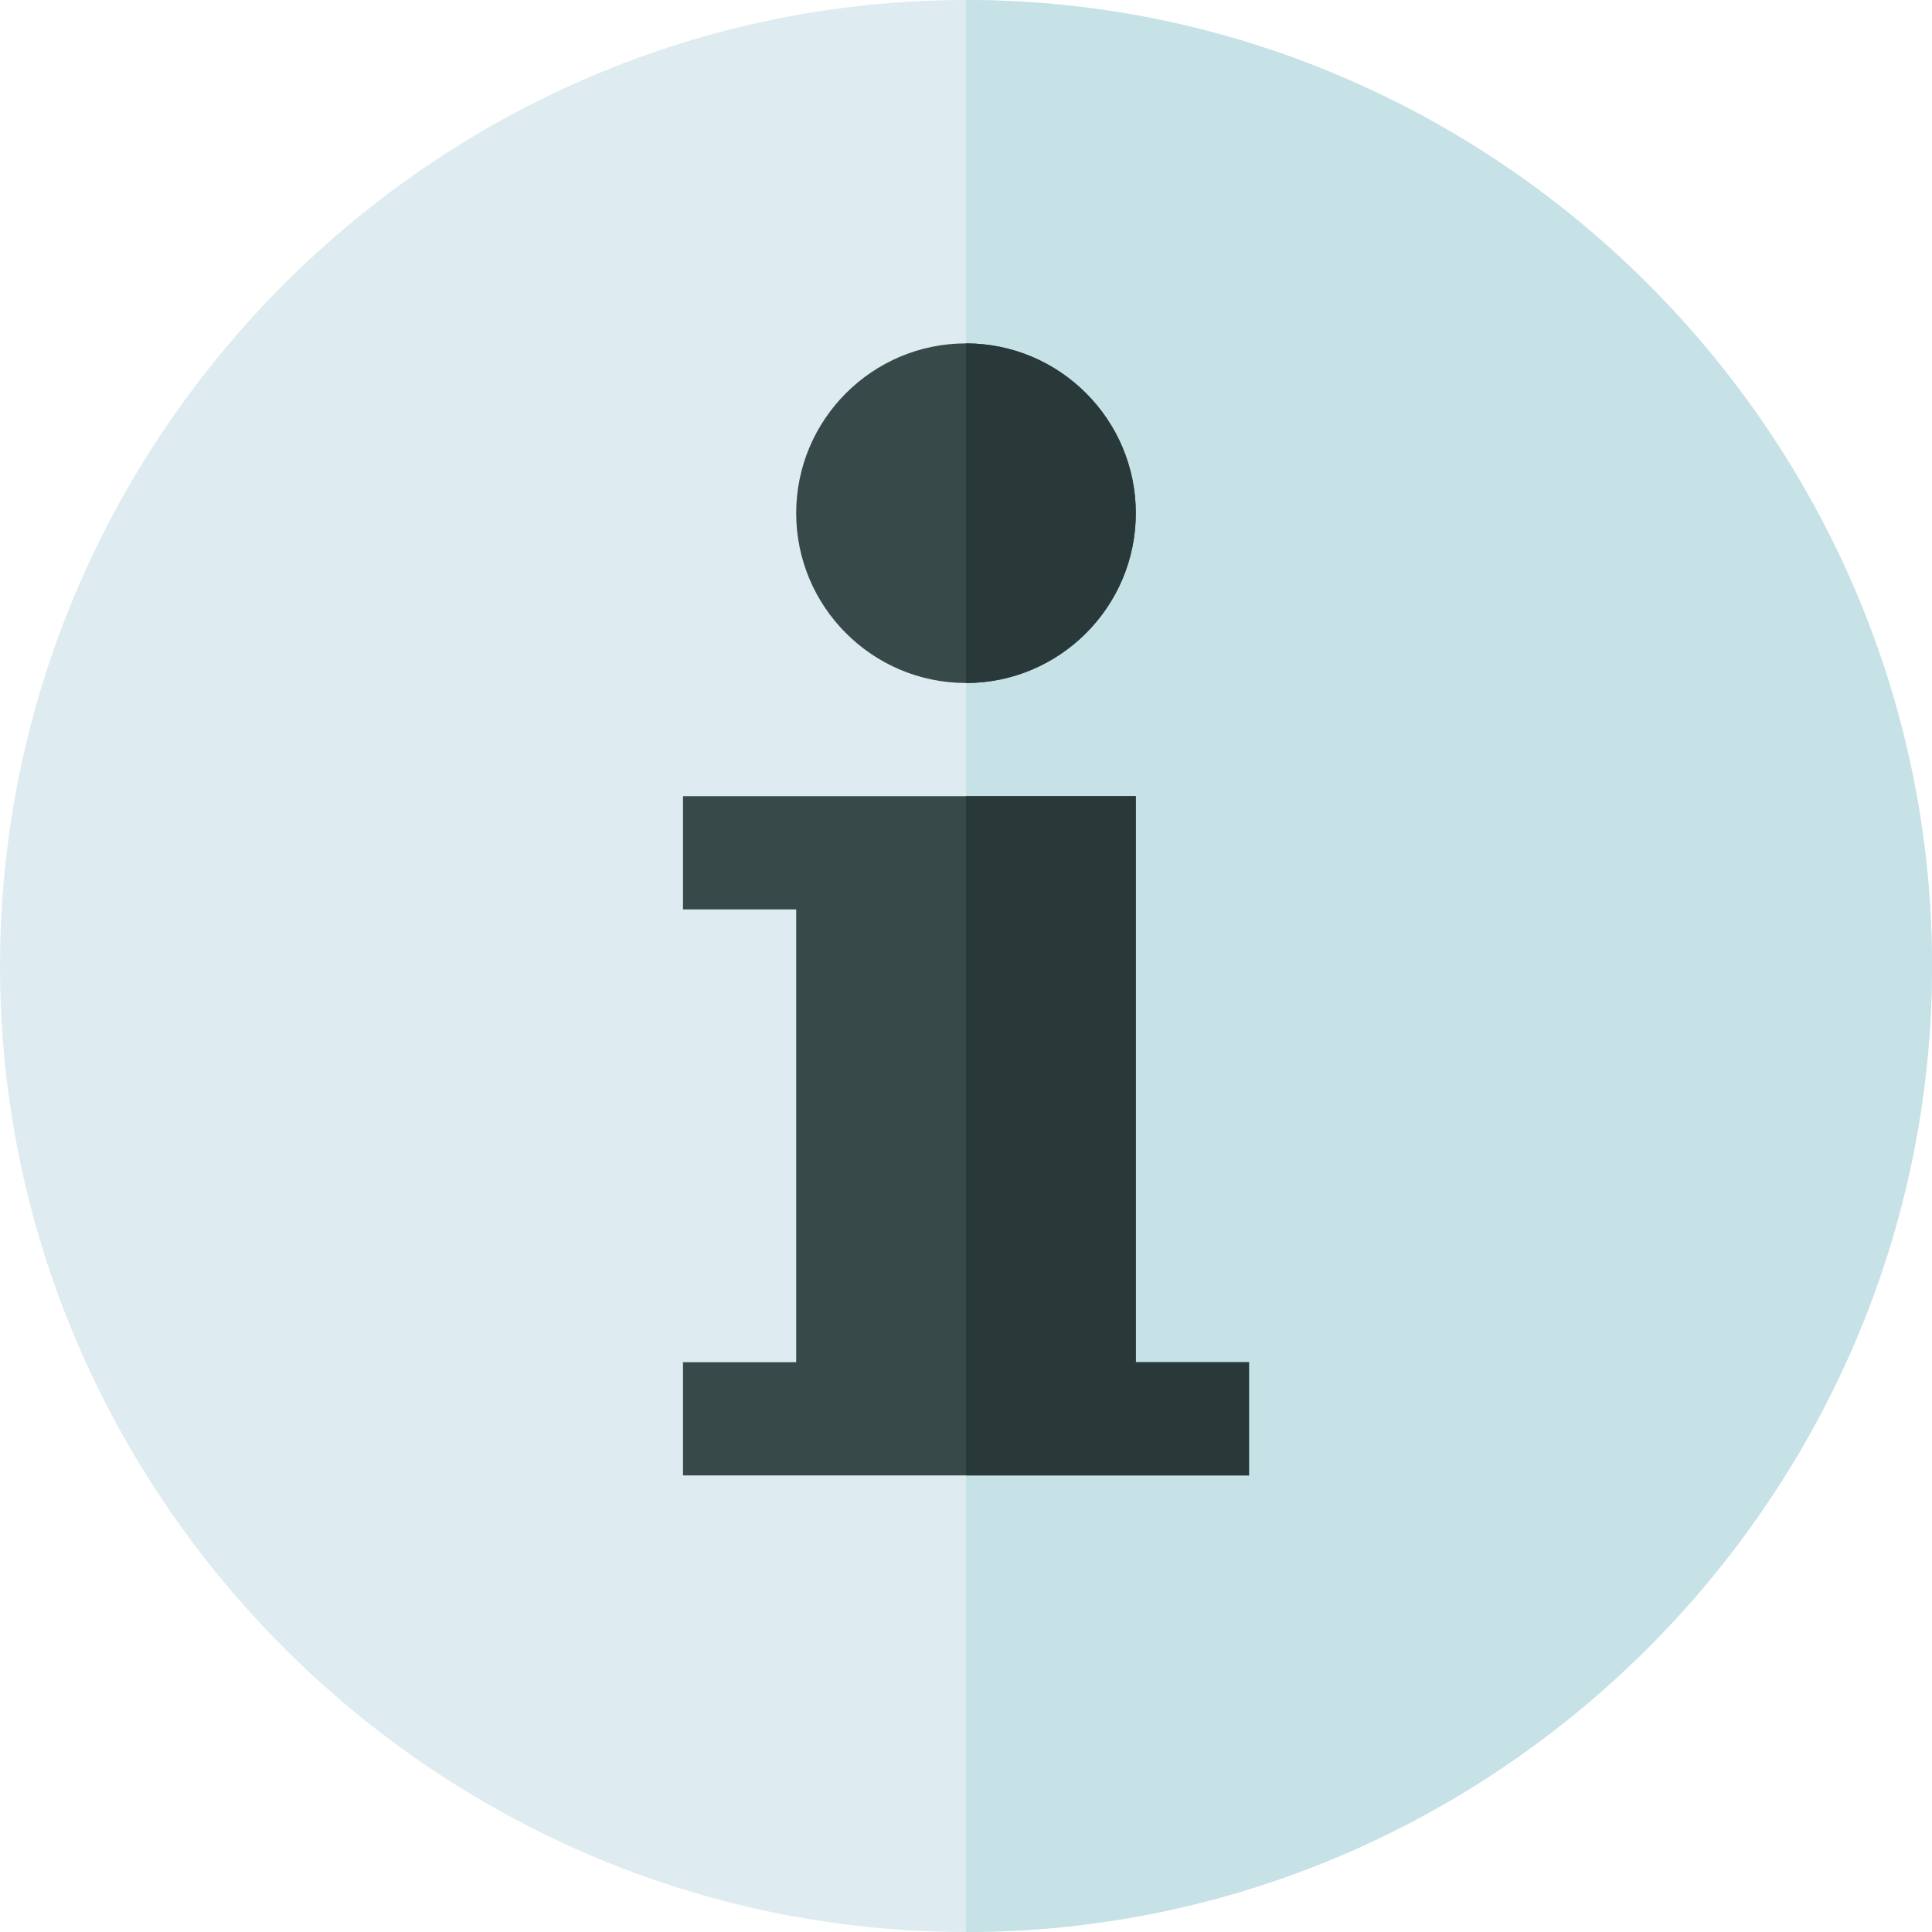 <svg viewBox="0 0 512 512" xmlns="http://www.w3.org/2000/svg"><path d="m256 512c-140.609 0-256-115.391-256-256s115.391-256 256-256 256 115.391 256 256-115.391 256-256 256zm0 0" fill="#deecf1"/><path d="m512 256c0-140.609-115.391-256-256-256v512c140.609 0 256-115.391 256-256zm0 0" fill="#c6e2e7"/><path d="m301 136c0-24.812-20.188-45-45-45s-45 20.188-45 45 20.188 45 45 45 45-20.188 45-45zm0 0" fill="#384949"/><path d="m301 136c0-24.812-20.188-45-45-45v90c24.812 0 45-20.188 45-45zm0 0" fill="#293939"/><path d="m181 361v30h150v-30h-30v-150h-120v30h30v120zm0 0" fill="#384949"/><path d="m301 211h-45v180h75v-30h-30zm0 0" fill="#293939"/></svg>